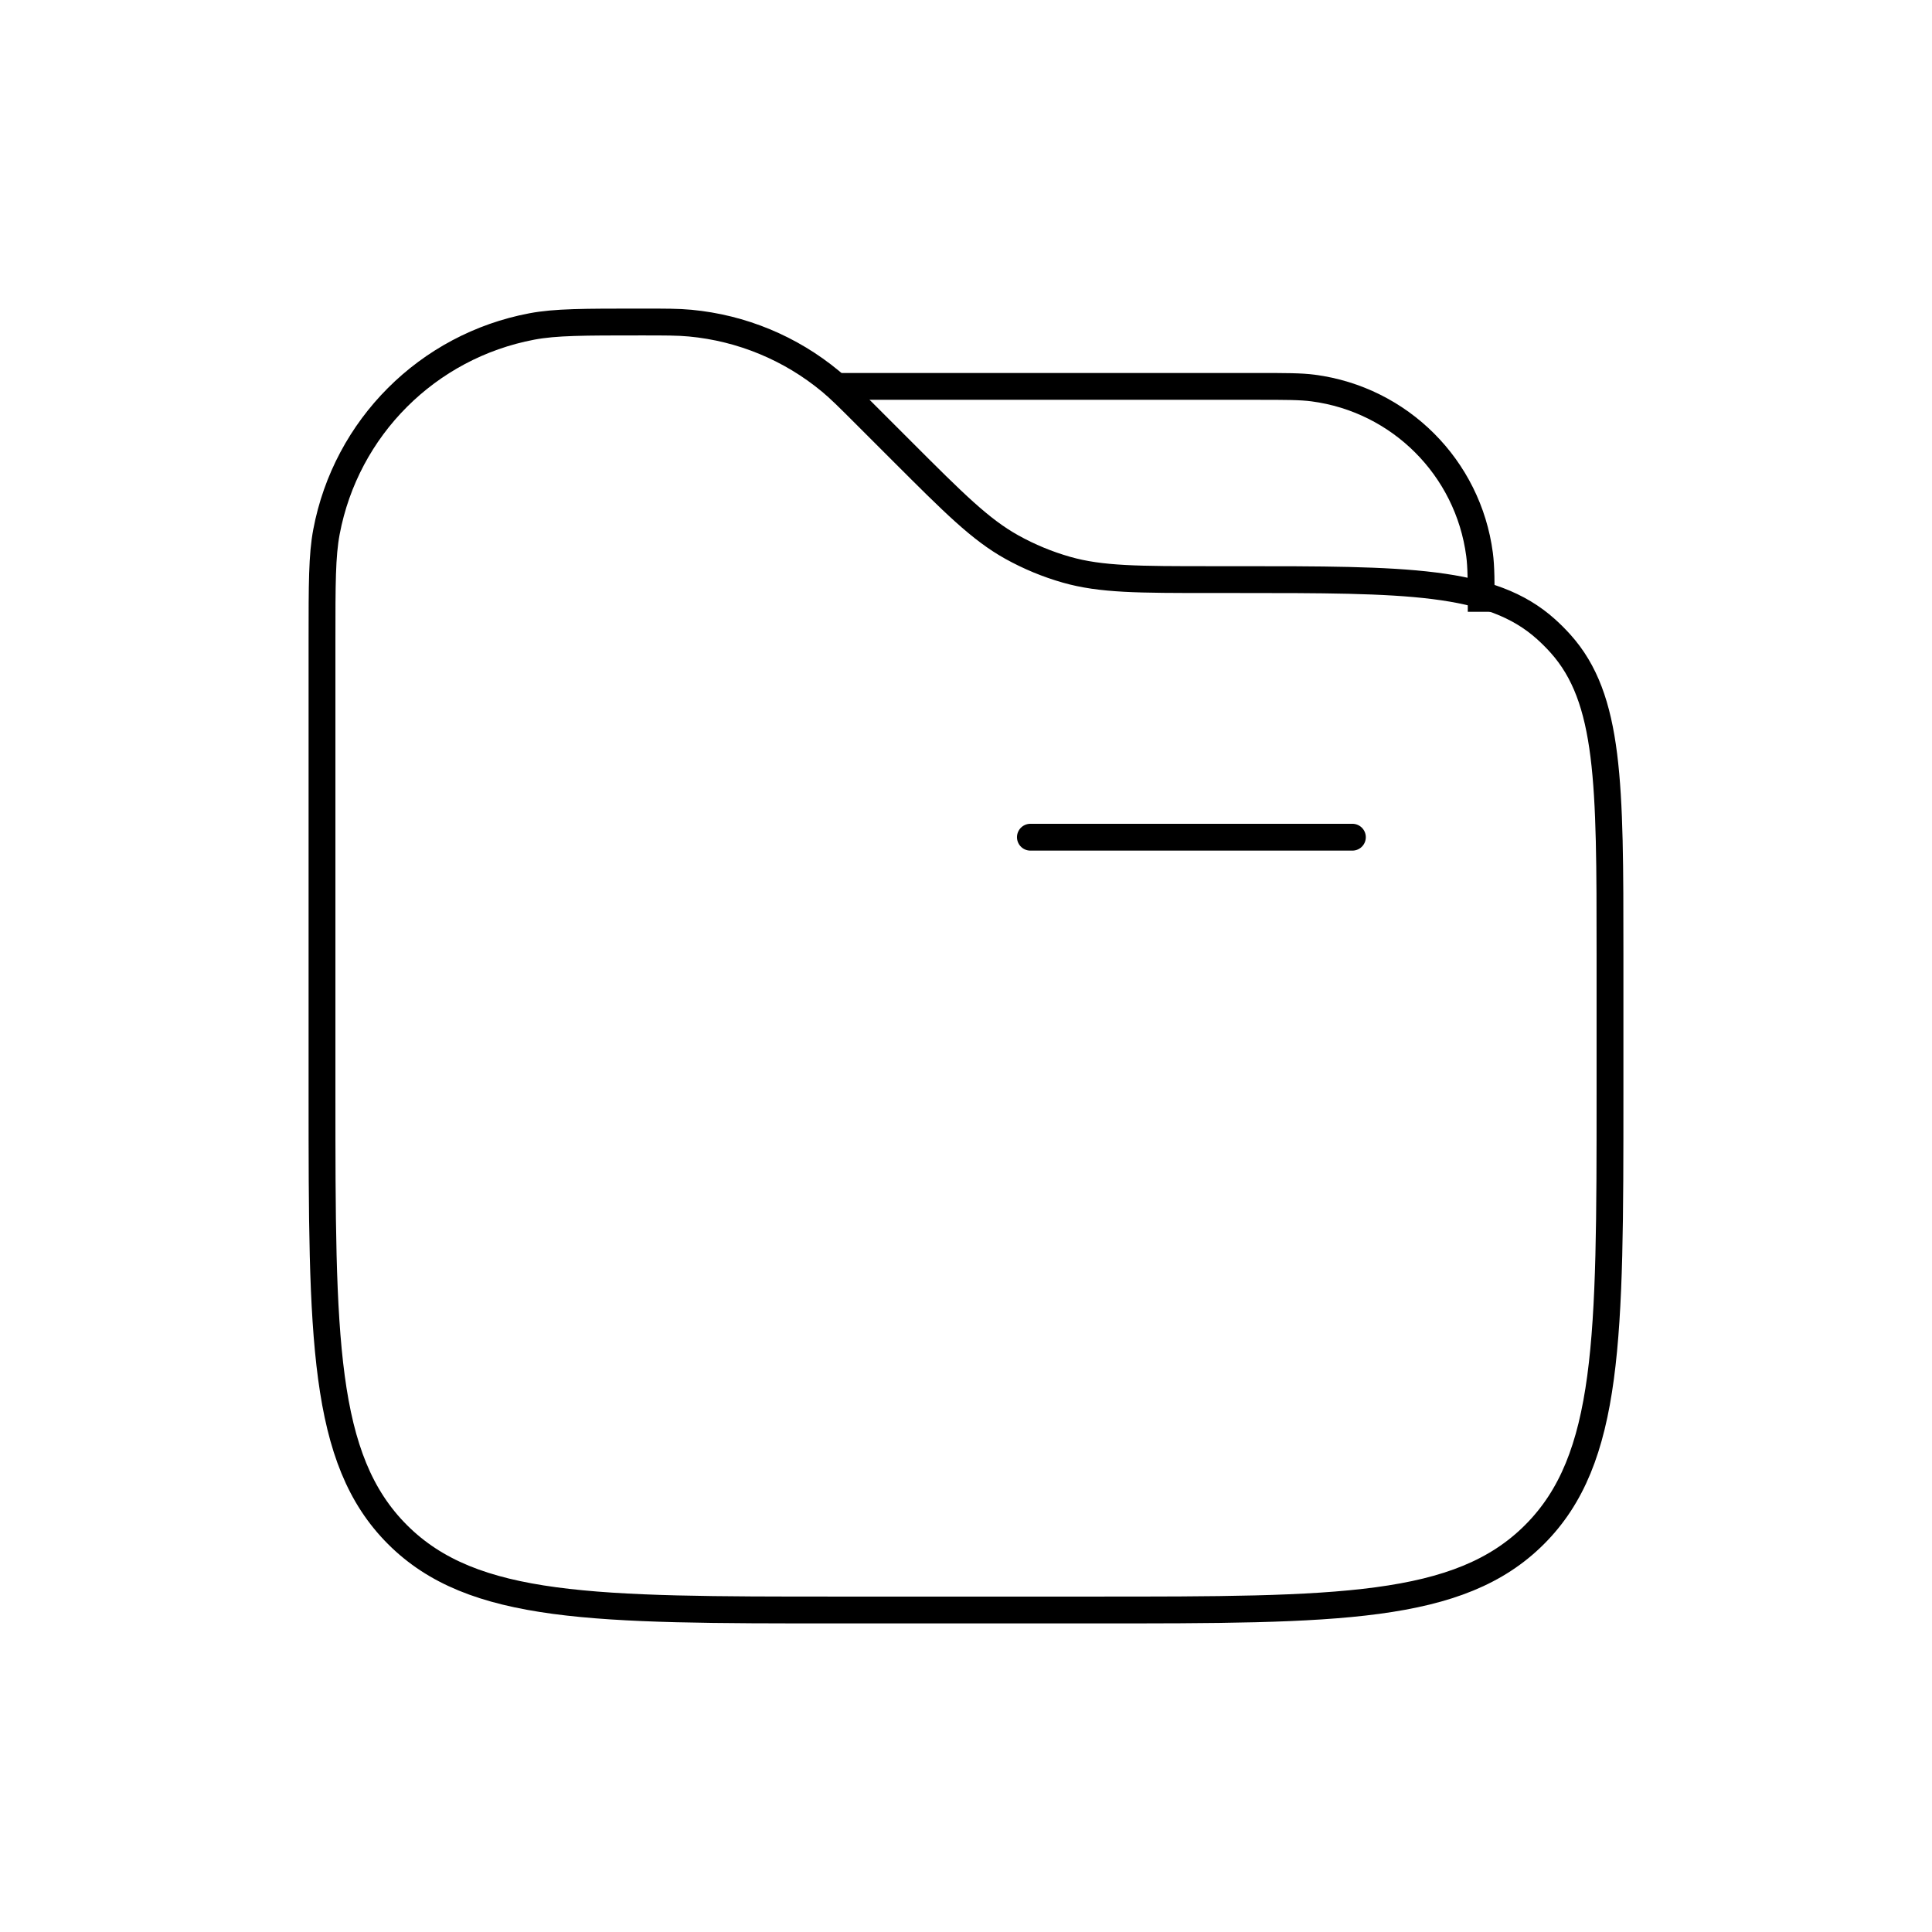 <svg width="108" height="108" viewBox="0 0 108 108" fill="none" xmlns="http://www.w3.org/2000/svg">
<path d="M75.6 46.8H57.6" stroke="currentColor" stroke-width="1.5" stroke-linecap="round"/>
<path d="M46.8 21.6H70.2C71.872 21.6 72.708 21.6 73.409 21.692C78.256 22.33 82.069 26.144 82.707 30.99C82.8 31.692 82.8 32.528 82.8 34.2" stroke="currentColor" stroke-width="1.5"/>
<path d="M18 35.819C18 32.642 18 31.053 18.25 29.73C19.349 23.905 23.905 19.349 29.73 18.25C31.053 18 32.642 18 35.819 18C37.211 18 37.907 18 38.576 18.063C41.46 18.332 44.196 19.465 46.425 21.314C46.943 21.743 47.435 22.235 48.419 23.219L50.4 25.2C53.337 28.137 54.805 29.605 56.564 30.584C57.53 31.121 58.554 31.545 59.617 31.848C61.552 32.4 63.629 32.4 67.782 32.4H69.127C78.604 32.4 83.342 32.4 86.422 35.17C86.706 35.425 86.975 35.694 87.23 35.978C90 39.058 90 43.796 90 53.273V61.2C90 74.776 90 81.565 85.782 85.782C81.565 90 74.776 90 61.2 90H46.8C33.224 90 26.435 90 22.218 85.782C18 81.565 18 74.776 18 61.2V35.819Z" stroke="currentColor" stroke-width="1.5"/>
</svg>
